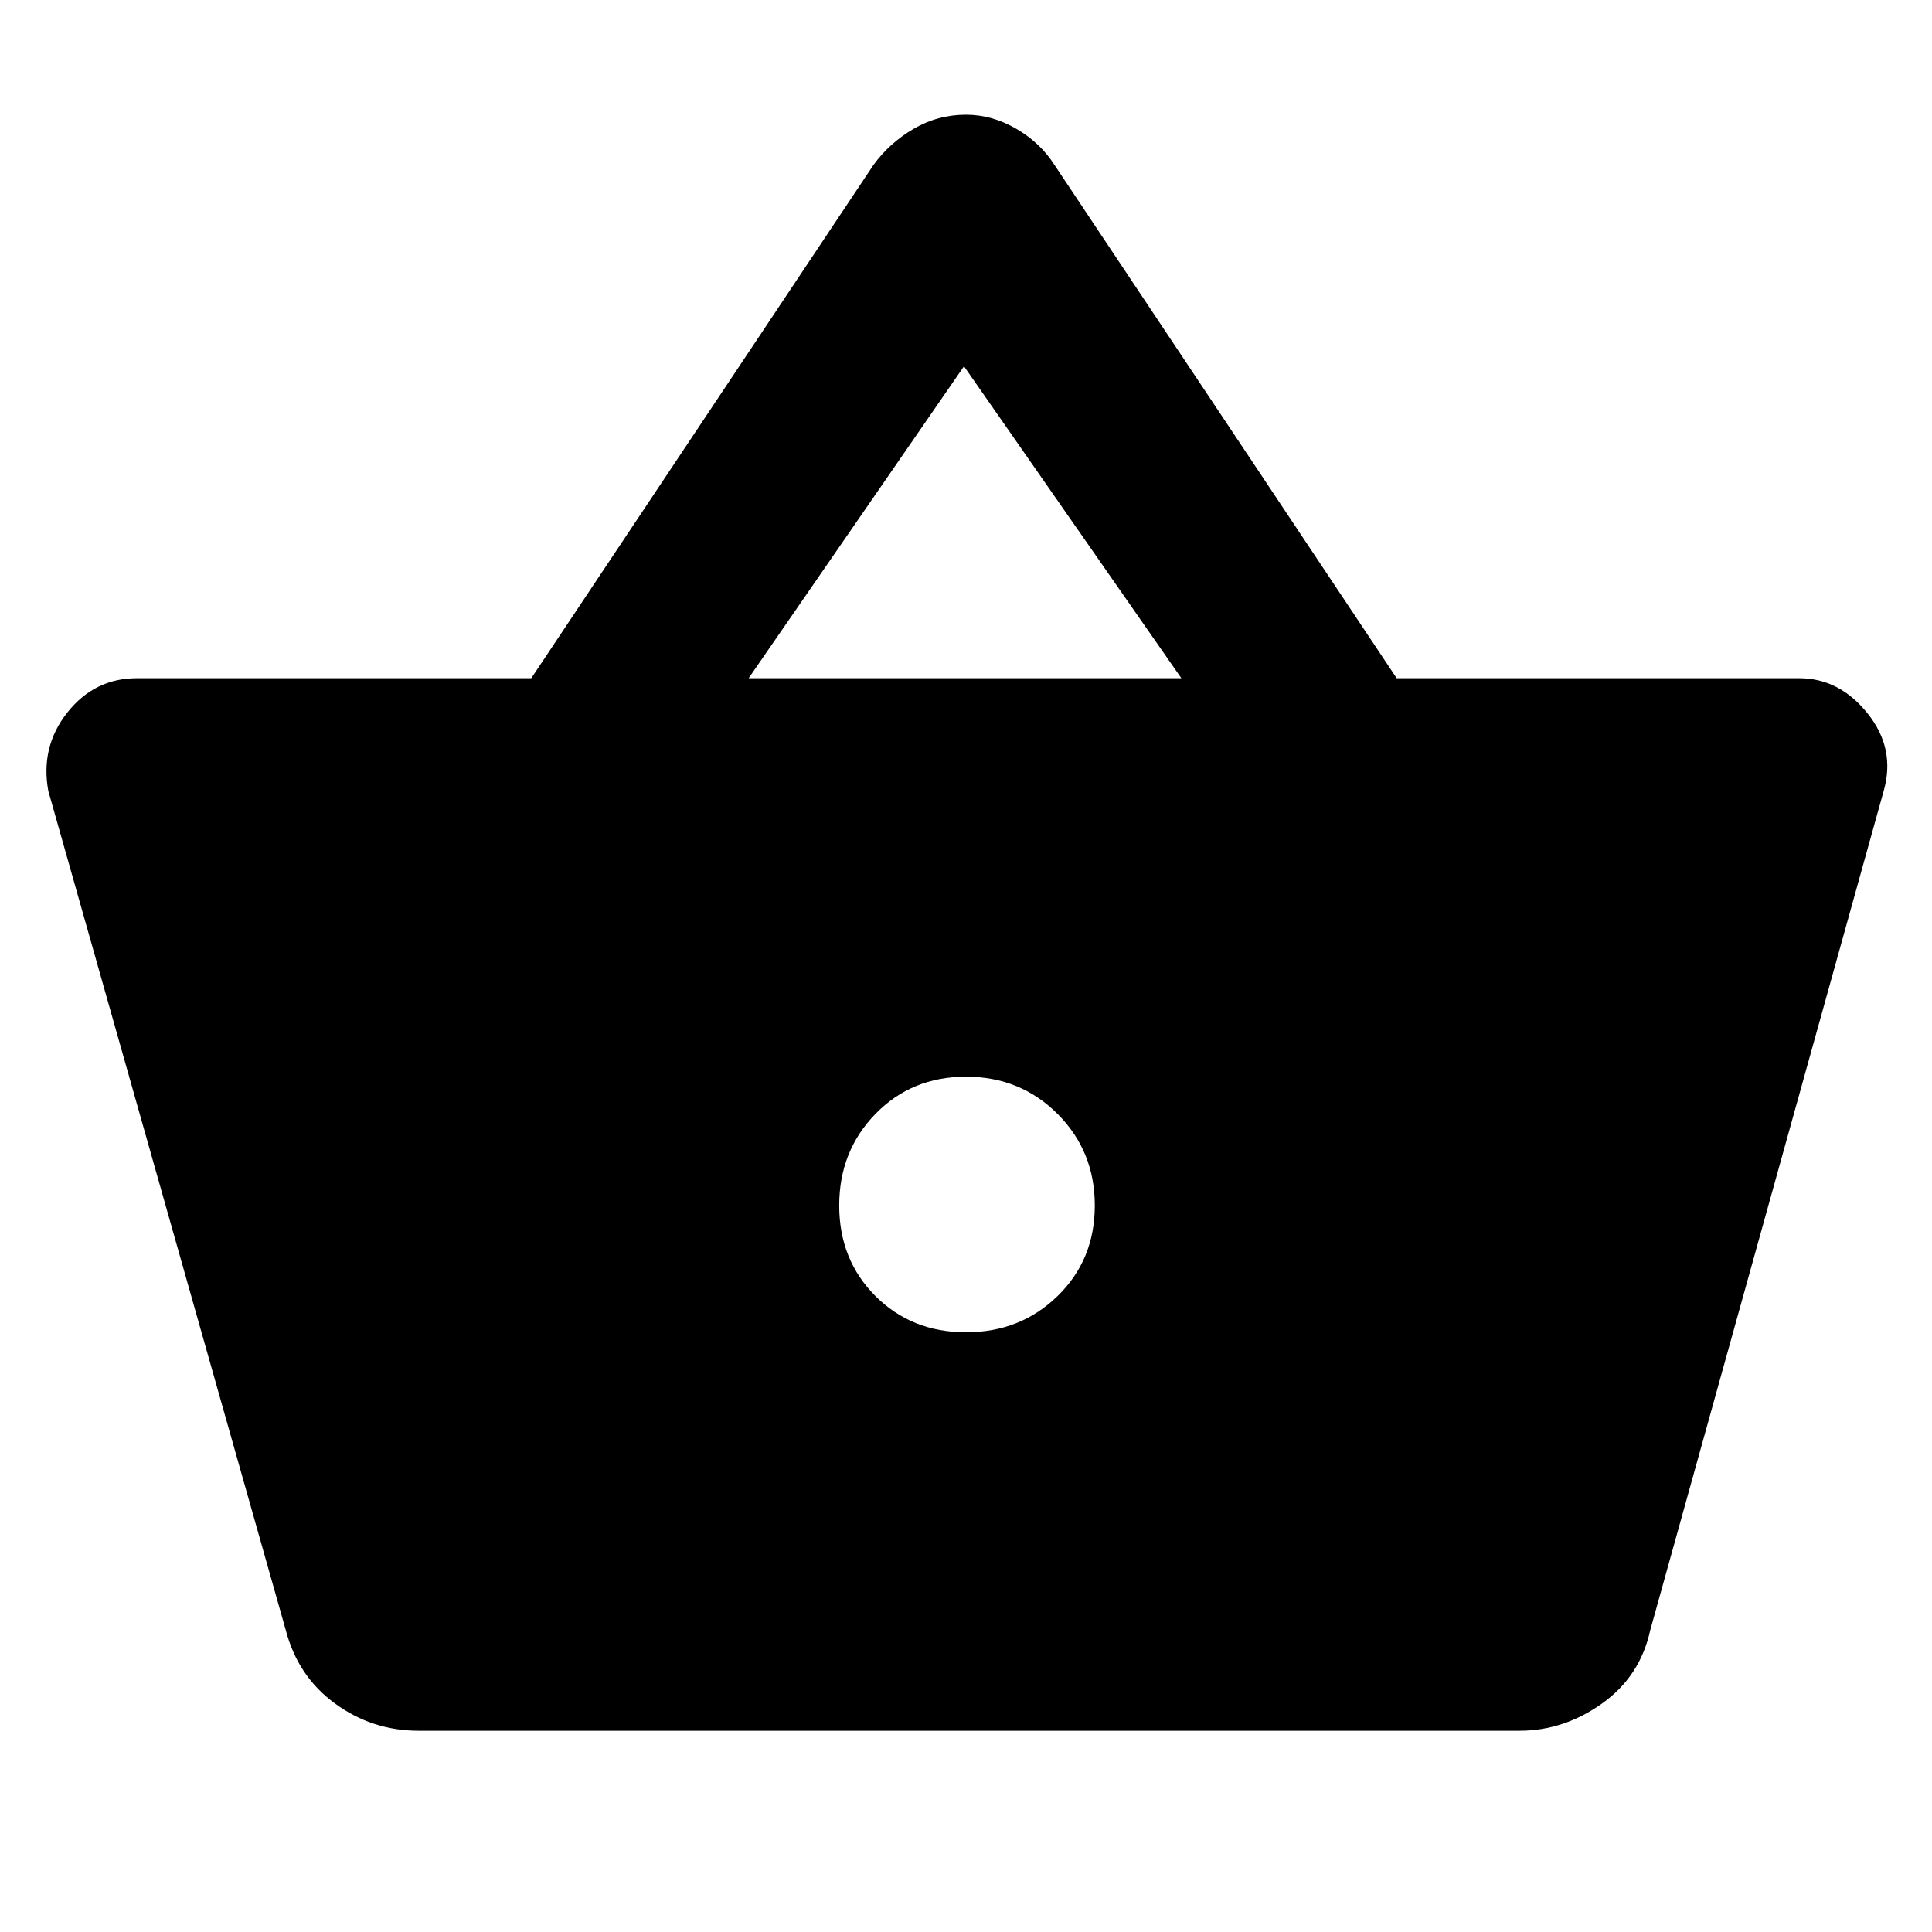 <svg xmlns="http://www.w3.org/2000/svg" height="48" width="48"><path d="M10.4 43q-1.15 0-2.075-.675Q7.4 41.65 7.1 40.5L1.2 19.65q-.2-1.1.475-1.95.675-.85 1.725-.85h9.8L21.7 4.1q.4-.55 1-.9t1.3-.35q.65 0 1.25.35t.95.9l8.5 12.75h10q1 0 1.7.875t.4 1.925L41 40.5q-.25 1.15-1.2 1.825T37.75 43Zm8.2-26.15h10.75l-5.4-7.75ZM24 33.1q1.35 0 2.275-.9.925-.9.925-2.25t-.925-2.275Q25.35 26.75 24 26.75q-1.35 0-2.25.925-.9.925-.9 2.275 0 1.35.9 2.25.9.9 2.25.9Z"/></svg>